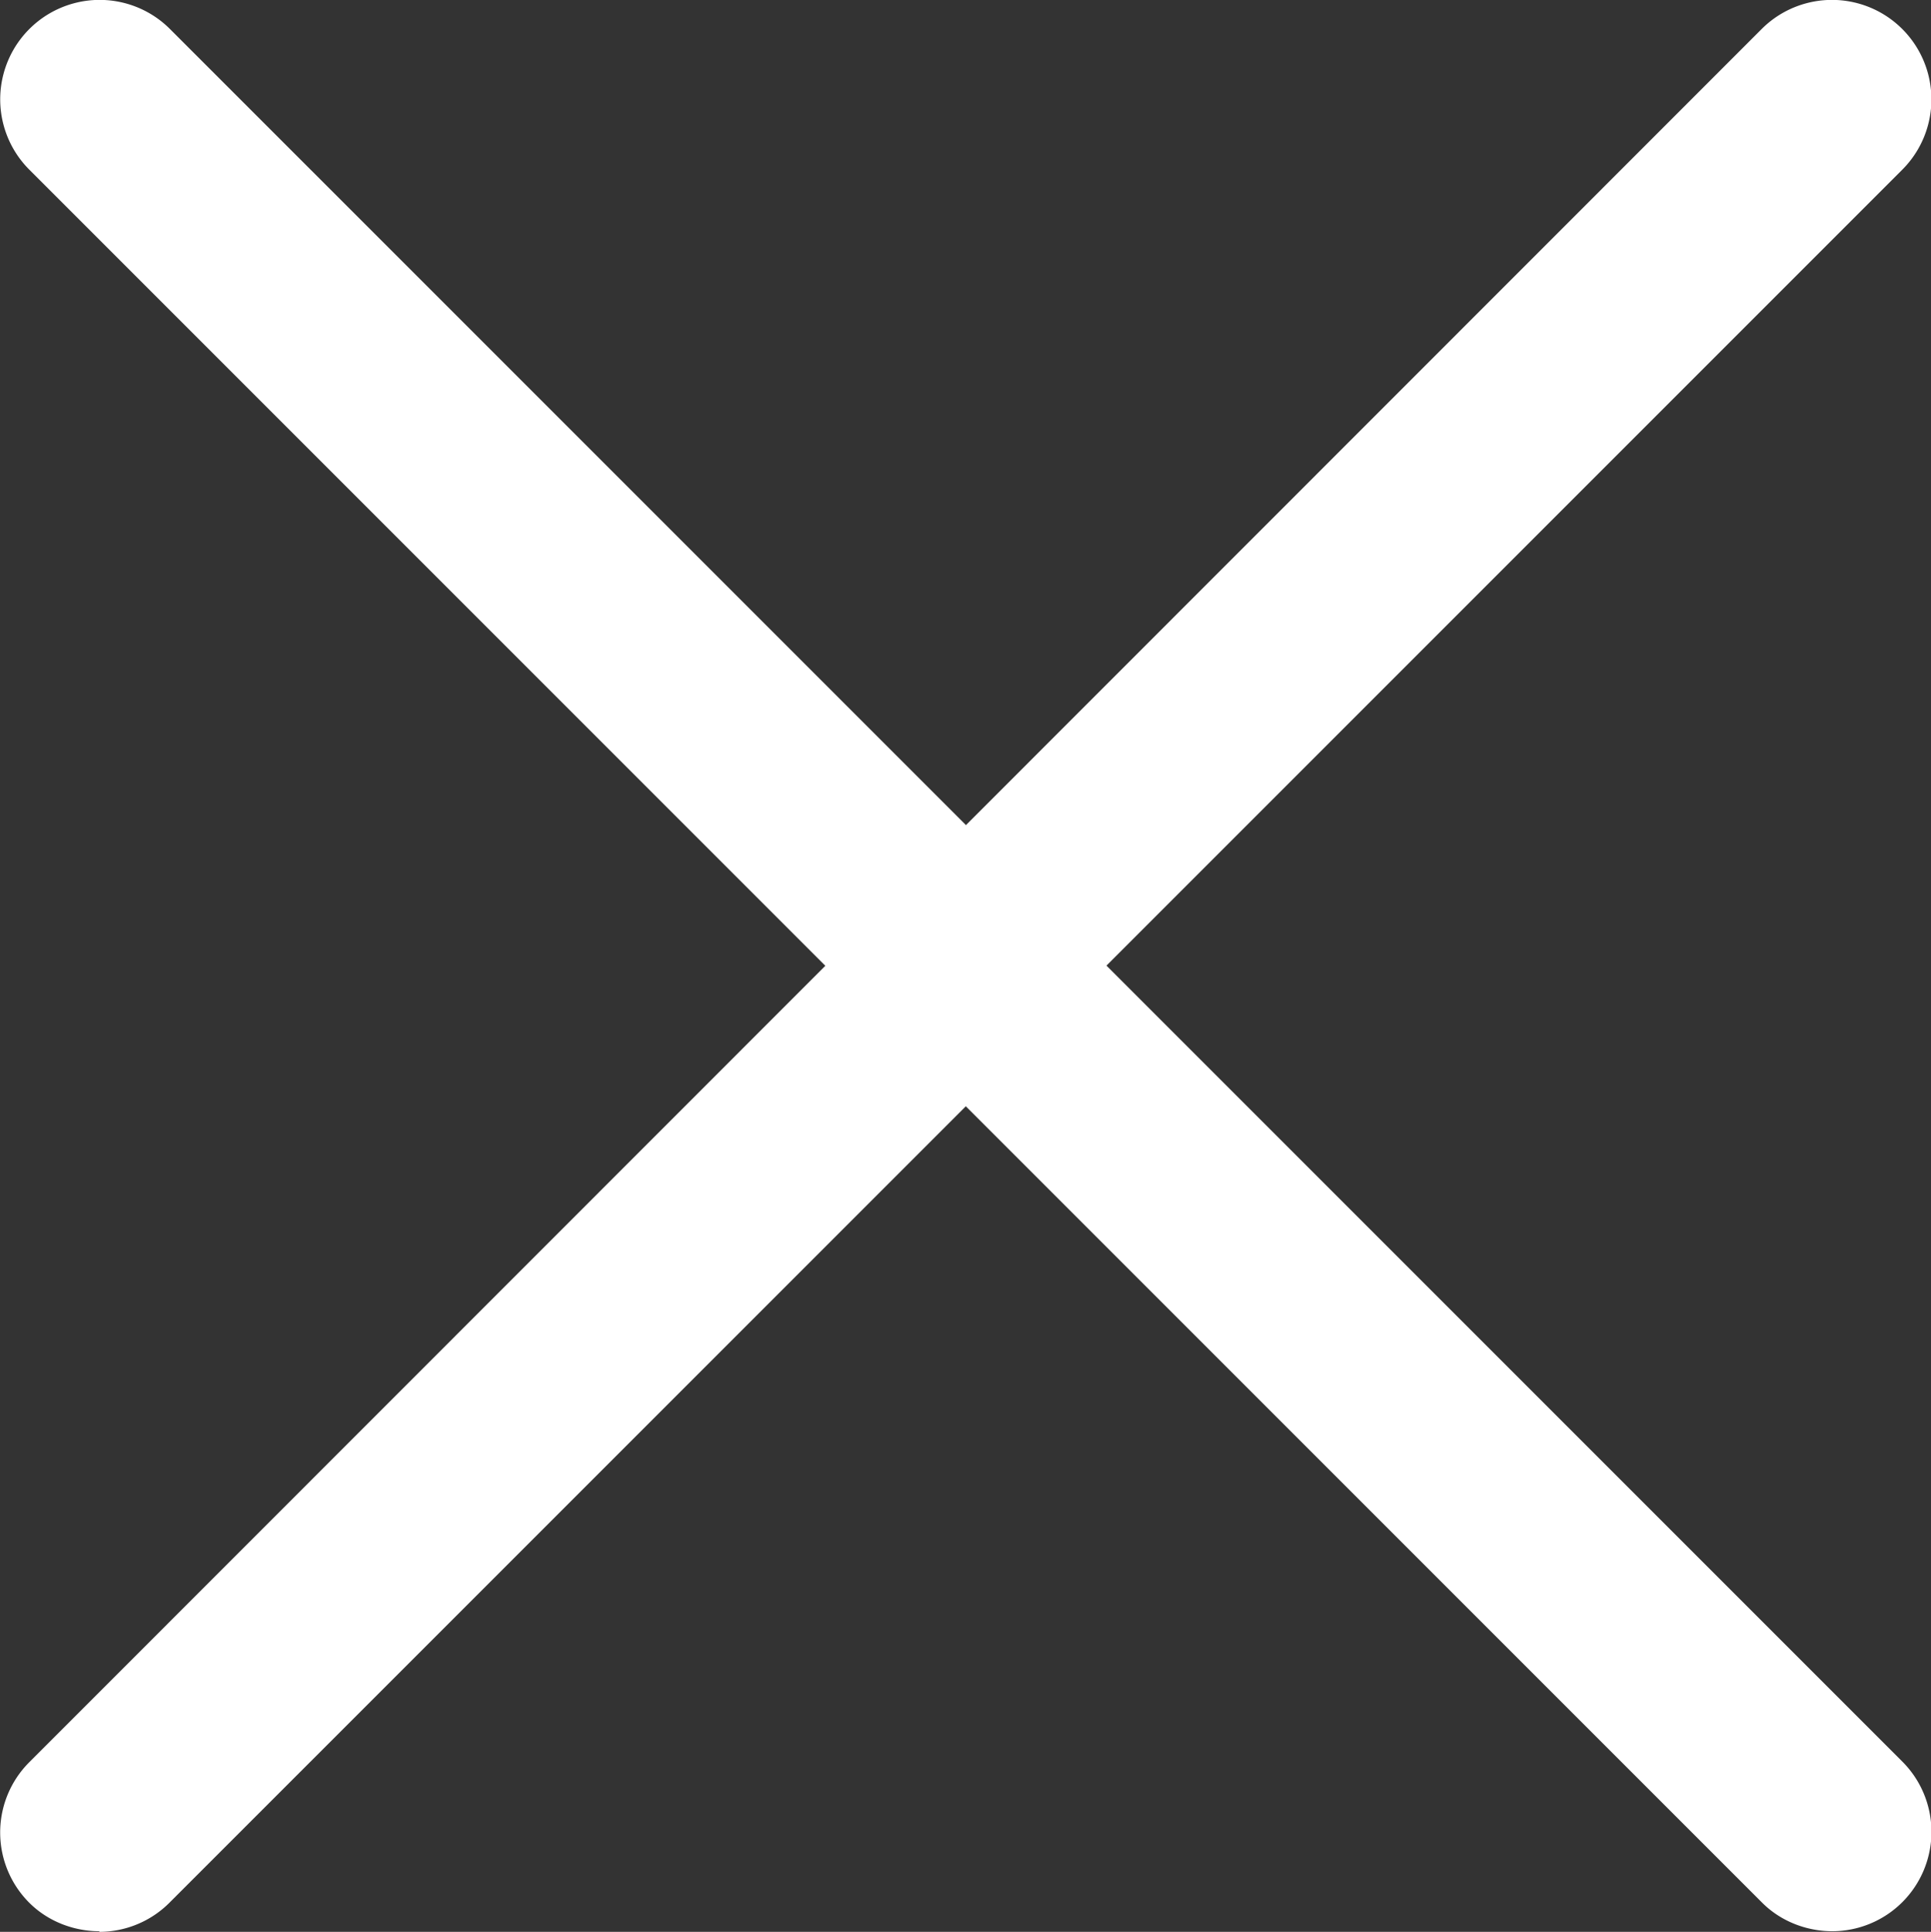 <svg xmlns="http://www.w3.org/2000/svg" viewBox="0 0 311 311.1">
<rect x="0" y="0" width="311" height="311.1" fill="#333333" stroke="none"/>
<path fill="#ffffff" d="M16 311c-4 0-8.2-1.5-11.3-4.6a16 16 0 010-22.6l279-279.1a16 16 0 1122.7 22.6l-279 279a16 16 0 01-11.4 4.8zm0 0"/>
<path fill="#ffffff" d="M295.1 311c-4 0-8.2-1.5-11.3-4.6l-279-279A16 16 0 0127.3 4.6l279 279a16 16 0 01-11.3 27.4zm0 0"/>
</svg>
